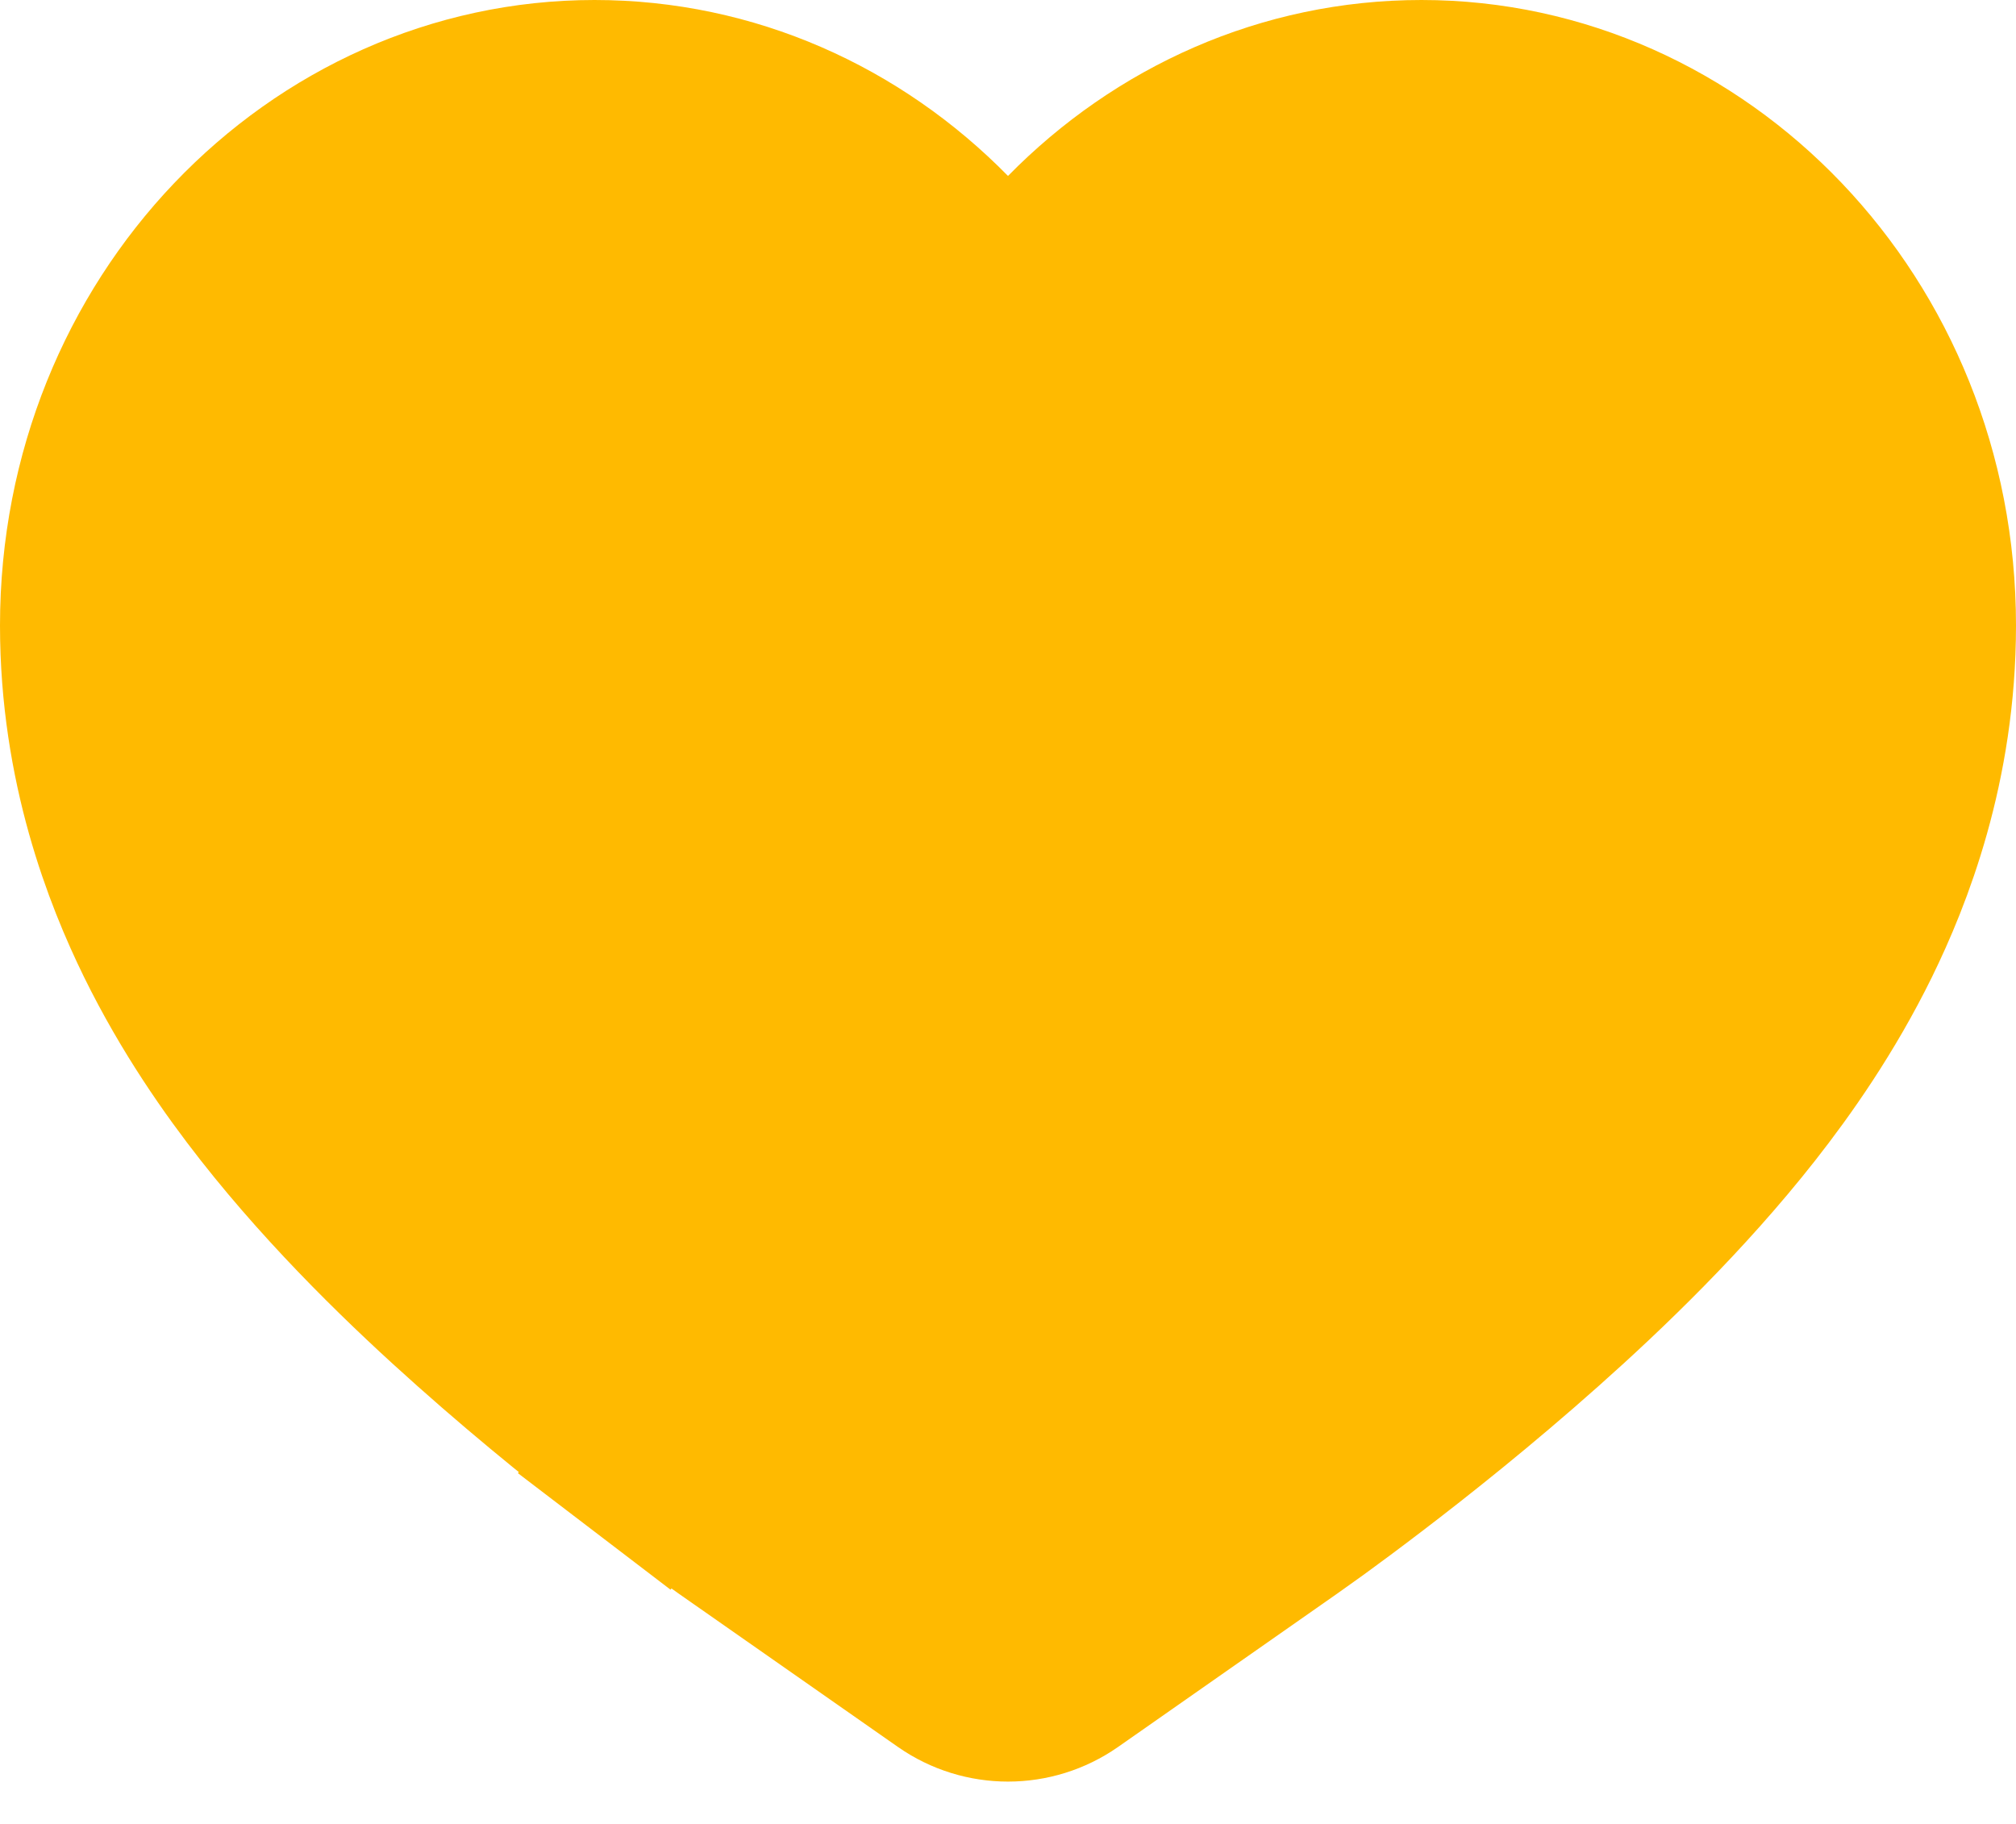 <svg width="21" height="19" viewBox="0 0 21 19" fill="none" xmlns="http://www.w3.org/2000/svg">
<path d="M9.787 2.534L10.5 3.26L11.213 2.534C12.153 1.577 13.42 1 14.807 1C17.628 1 20 3.421 20 6.516C20 7.943 19.553 9.072 19.227 9.737C18.88 10.444 18.467 11.032 18.122 11.471C17.433 12.348 16.63 13.12 15.99 13.689C15.321 14.285 14.673 14.8 14.203 15.158C13.966 15.339 13.766 15.487 13.62 15.593L13.351 15.785L11.073 17.379C10.729 17.619 10.271 17.619 9.927 17.379L7.648 15.785L7.644 15.782L7.56 15.722C7.559 15.722 7.559 15.722 7.558 15.721C7.514 15.69 7.455 15.647 7.383 15.595L7.383 15.595C7.237 15.489 7.035 15.34 6.797 15.158L6.19 15.953L6.797 15.158C6.327 14.8 5.679 14.285 5.01 13.689C4.37 13.12 3.567 12.348 2.878 11.471C2.533 11.032 2.12 10.444 1.773 9.737C1.447 9.072 1 7.943 1 6.516C1 3.421 3.372 1 6.193 1C7.58 1 8.847 1.577 9.787 2.534Z" fill="#FFBA00" stroke="#FFBA00" stroke-width="2" stroke-linecap="round"/>
</svg>
